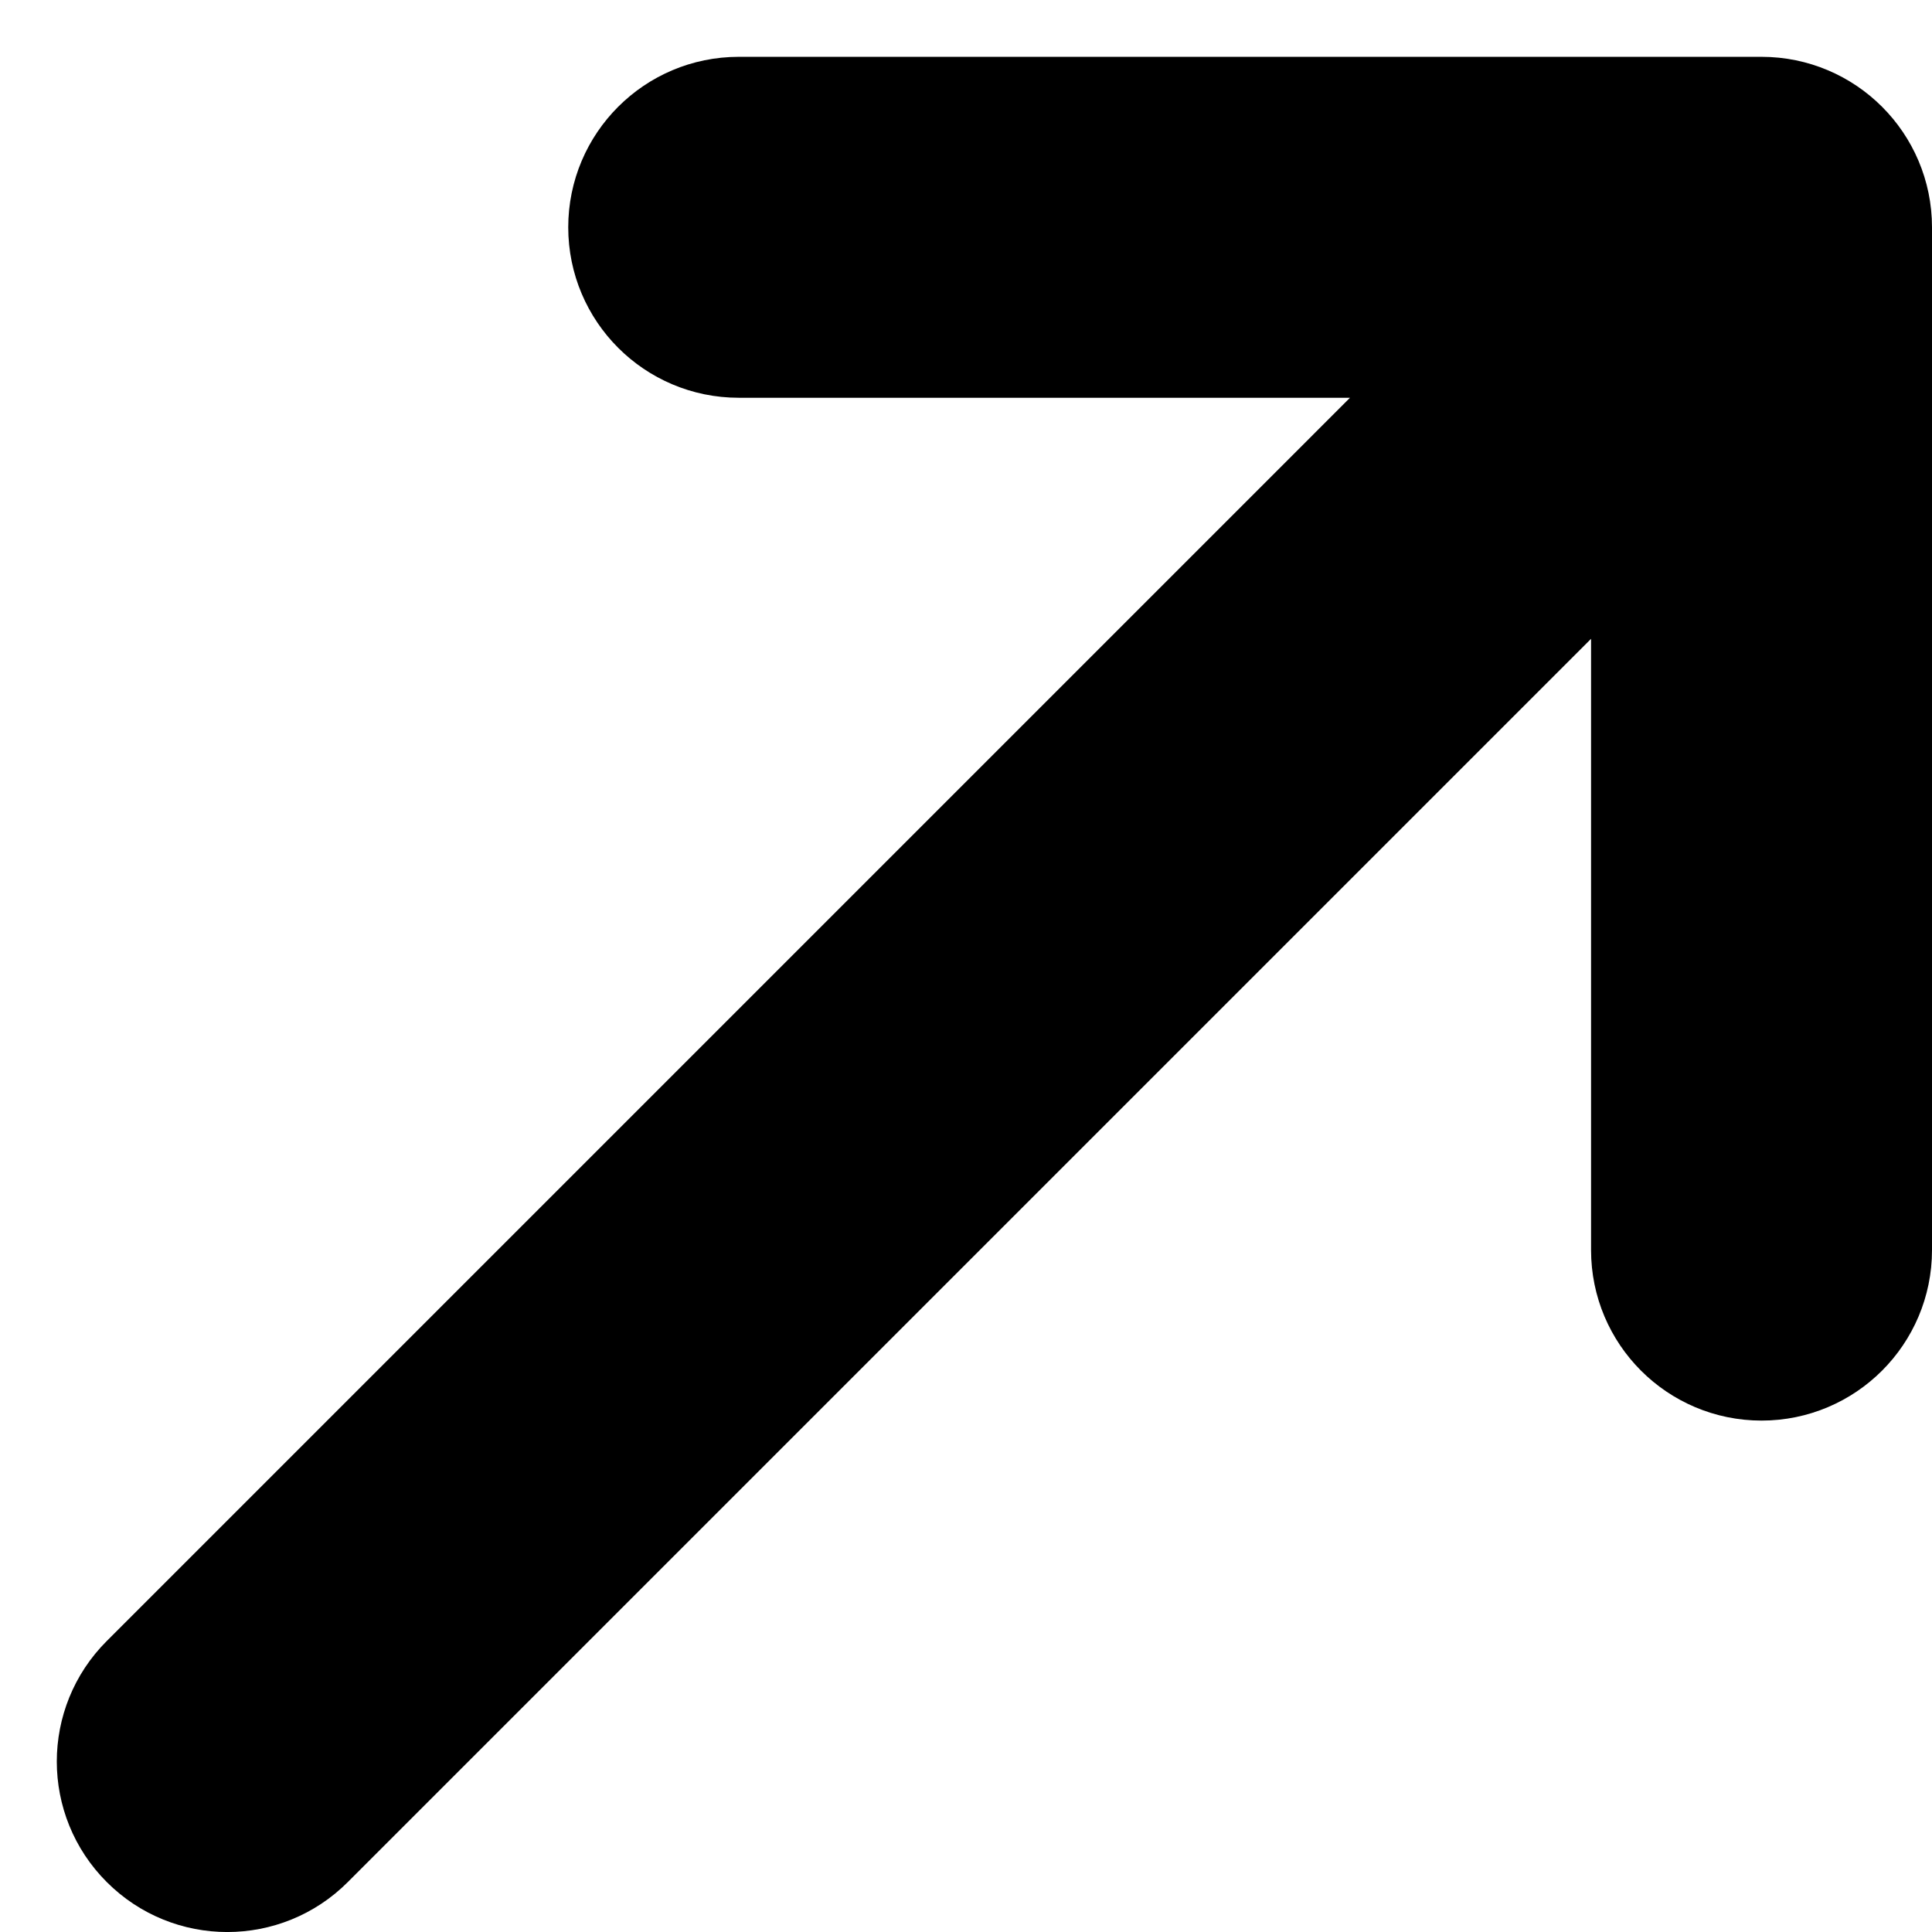<svg width="17" height="17" viewBox="0 0 17 17" fill="none" xmlns="http://www.w3.org/2000/svg">
<path fill-rule="evenodd" clip-rule="evenodd" d="M6.5 1H15.5C16.052 1 16.5 1.448 16.5 2V11C16.5 11.552 16.052 12 15.5 12C14.948 12 14.5 11.552 14.5 11V4.414L2.707 16.207C2.317 16.598 1.683 16.598 1.293 16.207C0.902 15.817 0.902 15.183 1.293 14.793L13.086 3H6.5C5.948 3 5.5 2.552 5.5 2C5.5 1.448 5.948 1 6.5 1Z" fill="black" stroke="black"/>
</svg>

